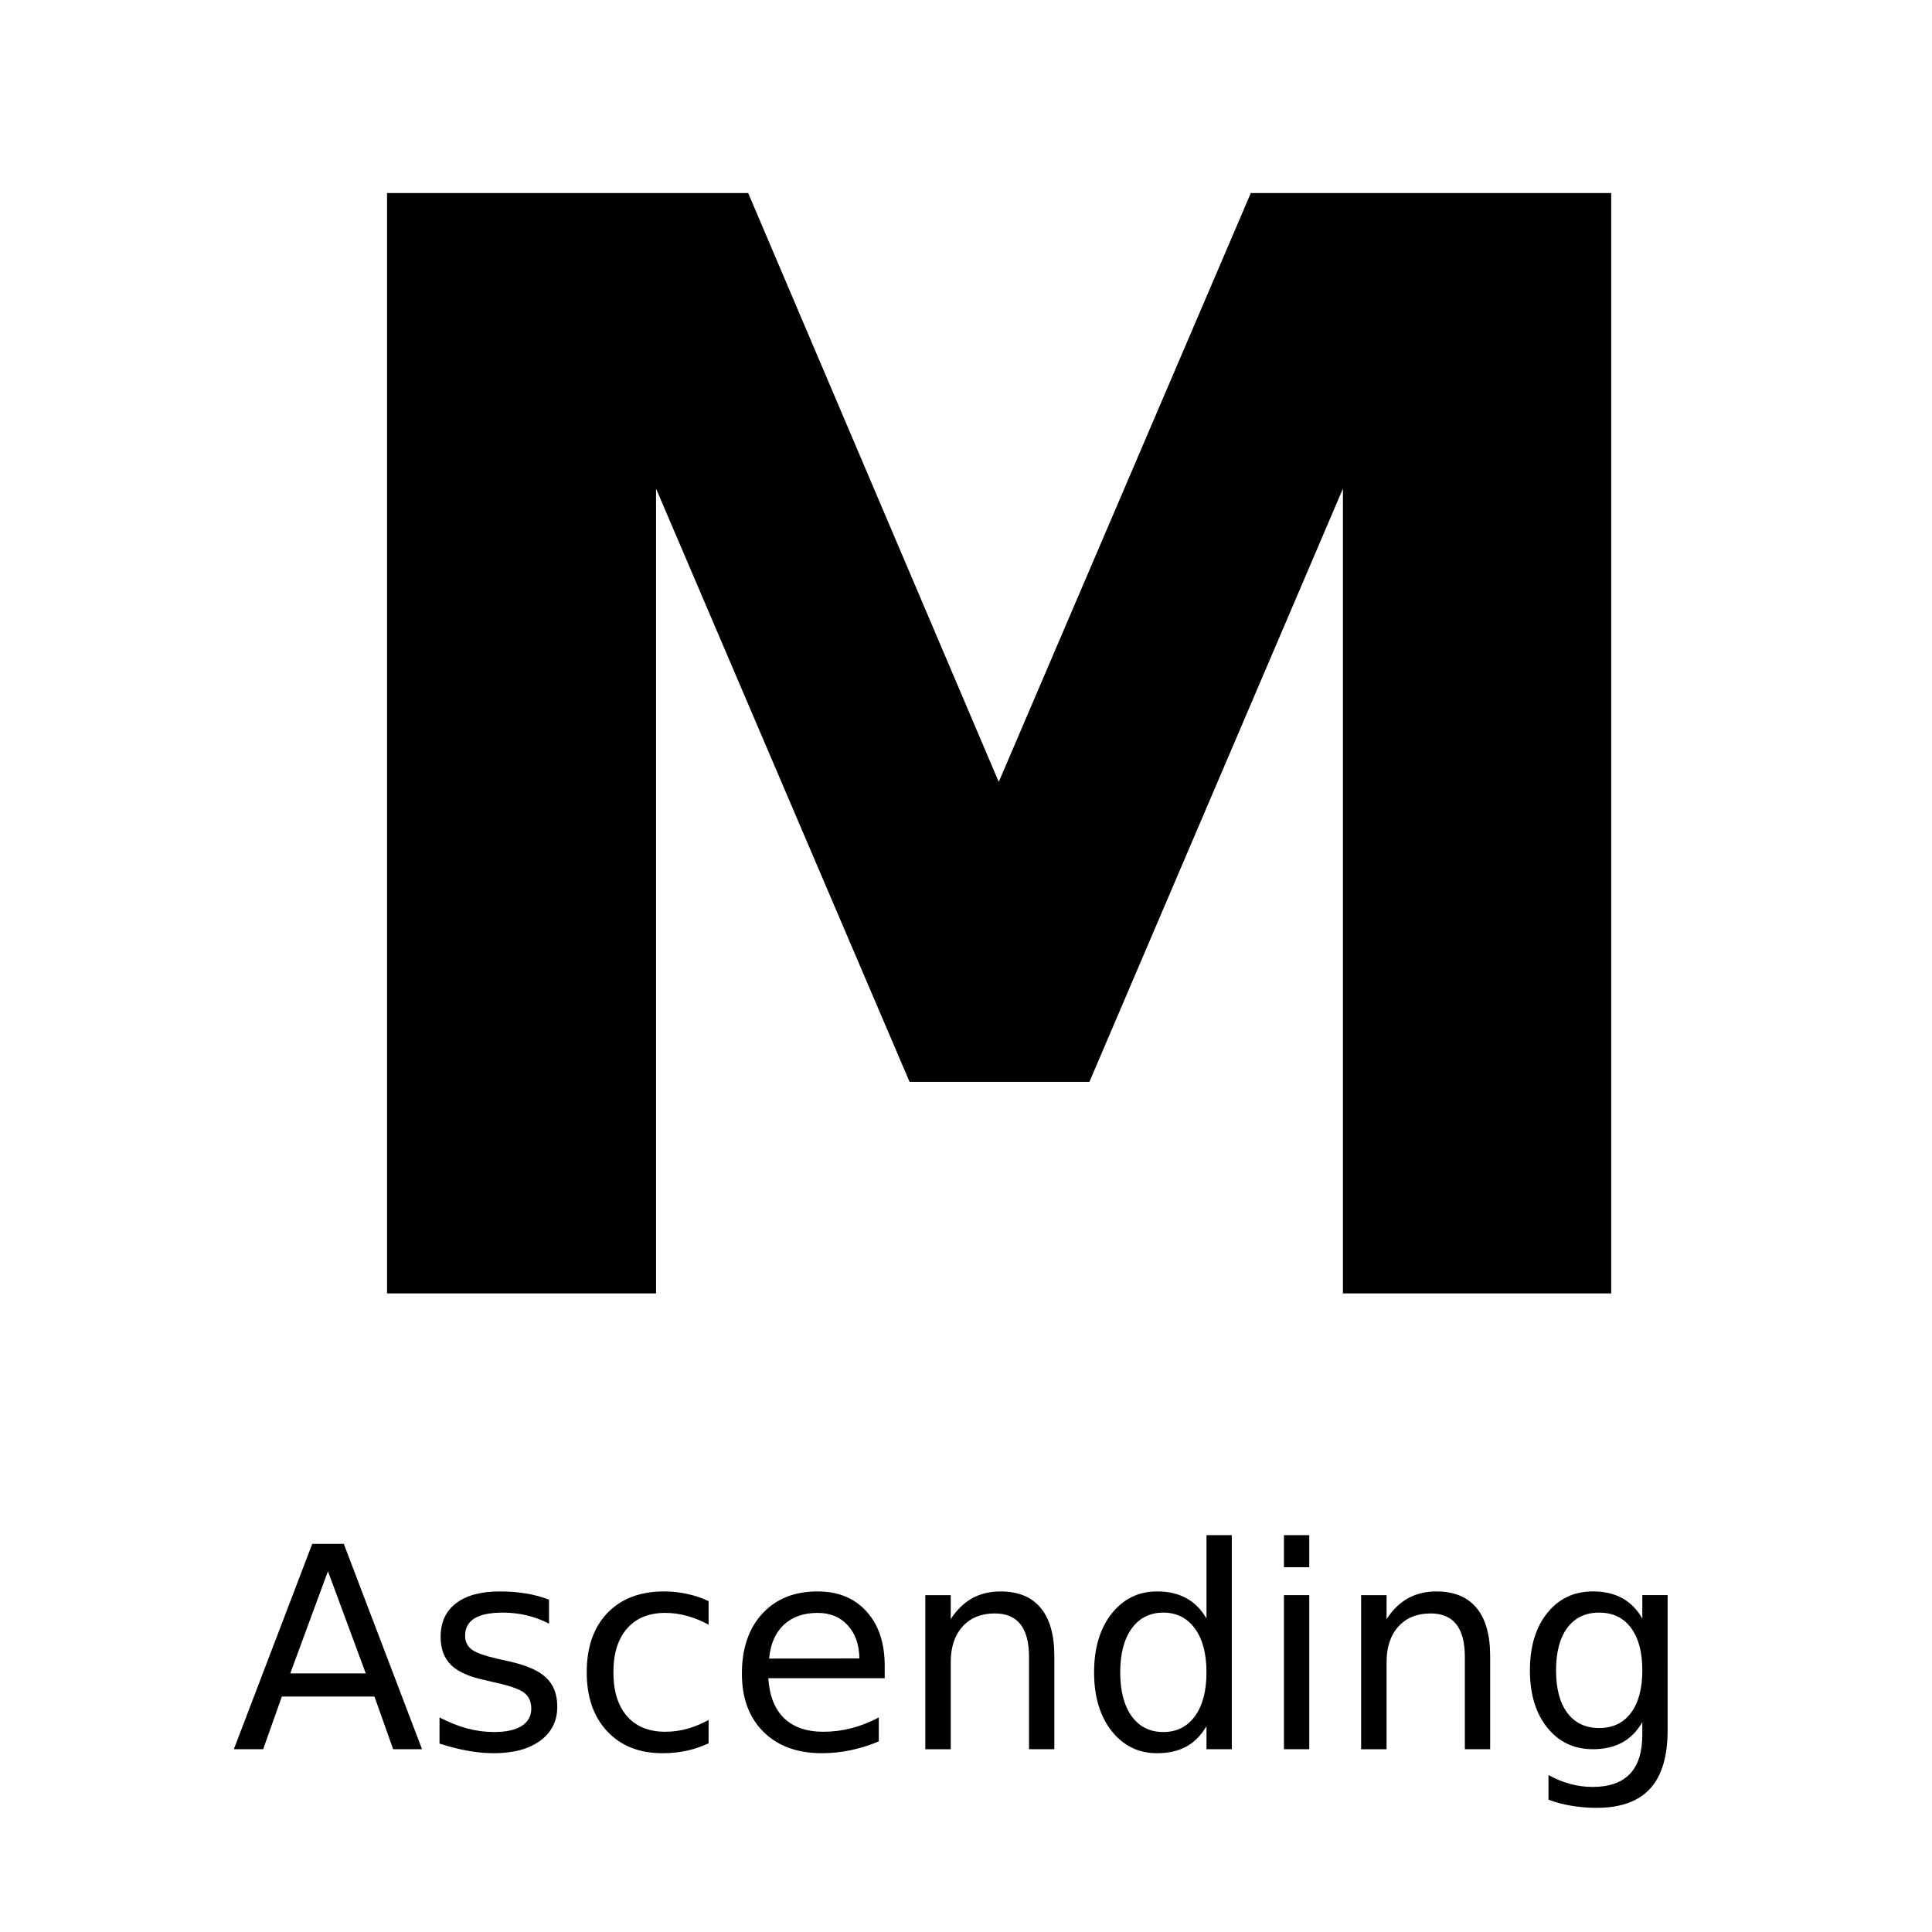 <?xml version="1.0" encoding="UTF-8" standalone="no"?>
<svg
   xmlns:dc="http://purl.org/dc/elements/1.1/"
   xmlns:cc="http://creativecommons.org/ns#"
   xmlns:rdf="http://www.w3.org/1999/02/22-rdf-syntax-ns#"
   xmlns:svg="http://www.w3.org/2000/svg"
   xmlns="http://www.w3.org/2000/svg"
   width="512"
   height="512"
   viewBox="0 0 512 512"
   version="1.1"
   id="svg8">
  <defs
     id="defs2" />
  <g
     id="layer1"
     transform="translate(-22.172,-131.487)">
    <g
       id="text817"
       style="font-style:normal;font-variant:normal;font-weight:normal;font-stretch:normal;font-size:3.351px;line-height:1.25;font-family:sans-serif;-inkscape-font-specification:'sans-serif, Normal';font-variant-ligatures:normal;font-variant-caps:normal;font-variant-numeric:normal;font-feature-settings:normal;text-align:center;letter-spacing:0px;word-spacing:0px;writing-mode:lr-tb;text-anchor:middle;fill:#000000;fill-opacity:1;stroke:none;stroke-width:0.265" />
    <g
       id="text821"
       style="font-style:normal;font-variant:normal;font-weight:normal;font-stretch:normal;font-size:16.933px;line-height:1.25;font-family:sans-serif;-inkscape-font-specification:'sans-serif, Normal';font-variant-ligatures:normal;font-variant-caps:normal;font-variant-numeric:normal;font-feature-settings:normal;text-align:center;letter-spacing:0px;word-spacing:0px;writing-mode:lr-tb;text-anchor:middle;fill:#000000;fill-opacity:1;stroke:none;stroke-width:0.265"
       aria-label="M">
      <path
         id="path24"
         style="font-style:normal;font-variant:normal;font-weight:bold;font-stretch:normal;font-size:400px;font-family:Poppins;-inkscape-font-specification:'Poppins Bold';stroke-width:0.265"
         d="m 124.744,182.648 h 95.703 l 66.406,156.055 66.797,-156.055 h 95.508 V 474.25 H 378.064 V 260.968 l -67.188,157.227 h -47.656 l -67.188,-157.227 v 213.281 h -71.289 z" />
    </g>
    <g
       id="flowRoot3718"
       style="font-style:normal;font-weight:normal;font-size:40px;line-height:1.25;font-family:sans-serif;letter-spacing:0px;word-spacing:0px;fill:#000000;fill-opacity:1;stroke:none" />
    <g
       id="flowRoot3726"
       style="font-style:normal;font-weight:normal;font-size:96px;line-height:1.25;font-family:sans-serif;letter-spacing:0px;word-spacing:0px;fill:#000000;fill-opacity:1;stroke:none"
       transform="translate(-9.078,-115.388)" />
    <g
       id="text26"
       style="font-style:normal;font-weight:normal;font-size:96px;line-height:1.25;font-family:sans-serif;text-align:center;letter-spacing:0px;word-spacing:0px;text-anchor:middle;fill:#000000;fill-opacity:1;stroke:none"
       aria-label="Ascending">
      <path
         id="path30"
         style="font-size:74.667px;text-align:center;text-anchor:middle"
         d="m 109.081,547.872 -9.99,27.089 h 20.016 z m -4.156,-7.255 h 8.349 l 20.745,54.432 h -7.656 l -4.958,-13.964 H 96.867 l -4.958,13.964 h -7.766 z" />
      <path
         id="path32"
         style="font-size:74.667px;text-align:center;text-anchor:middle"
         d="m 167.669,555.419 v 6.344 q -2.844,-1.458 -5.906,-2.188 -3.062,-0.729 -6.344,-0.729 -4.995,0 -7.51,1.531 -2.479,1.531 -2.479,4.594 0,2.333 1.786,3.682 1.786,1.312 7.182,2.516 l 2.297,0.51 q 7.146,1.531 10.135,4.339 3.026,2.771 3.026,7.766 0,5.688 -4.521,9.005 -4.484,3.318 -12.359,3.318 -3.281,0 -6.854,-0.656 -3.536,-0.62 -7.474,-1.896 v -6.927 q 3.719,1.932 7.328,2.917 3.609,0.948 7.146,0.948 4.74,0 7.292,-1.604 2.552,-1.641 2.552,-4.594 0,-2.734 -1.859,-4.193 -1.823,-1.458 -8.057,-2.807 l -2.333,-0.547 q -6.234,-1.312 -9.005,-4.01 -2.771,-2.734 -2.771,-7.474 0,-5.76 4.083,-8.896 4.083,-3.135 11.594,-3.135 3.719,0 7,0.547 3.281,0.547 6.052,1.641 z" />
      <path
         id="path34"
         style="font-size:74.667px;text-align:center;text-anchor:middle"
         d="m 209.961,555.784 v 6.271 q -2.844,-1.568 -5.724,-2.333 -2.844,-0.802 -5.76,-0.802 -6.526,0 -10.135,4.156 -3.609,4.12 -3.609,11.594 0,7.474 3.609,11.63 3.609,4.12 10.135,4.12 2.917,0 5.76,-0.766 2.88,-0.802 5.724,-2.37 v 6.198 q -2.807,1.312 -5.833,1.969 -2.99,0.656 -6.38,0.656 -9.224,0 -14.656,-5.797 -5.432,-5.797 -5.432,-15.641 0,-9.99 5.469,-15.714 5.505,-5.724 15.057,-5.724 3.099,0 6.052,0.656 2.953,0.62 5.724,1.896 z" />
      <path
         id="path36"
         style="font-size:74.667px;text-align:center;text-anchor:middle"
         d="m 256.628,572.956 v 3.281 h -30.844 q 0.438,6.927 4.156,10.573 3.755,3.609 10.427,3.609 3.865,0 7.474,-0.948 3.646,-0.948 7.219,-2.844 v 6.344 q -3.609,1.531 -7.401,2.333 -3.792,0.802 -7.693,0.802 -9.771,0 -15.495,-5.688 -5.688,-5.688 -5.688,-15.385 0,-10.026 5.396,-15.896 5.432,-5.906 14.62,-5.906 8.24,0 13.016,5.323 4.812,5.286 4.812,14.401 z M 249.919,570.987 q -0.073,-5.505 -3.099,-8.786 -2.99,-3.281 -7.948,-3.281 -5.615,0 -9.005,3.172 -3.354,3.172 -3.865,8.932 z" />
      <path
         id="path38"
         style="font-size:74.667px;text-align:center;text-anchor:middle"
         d="m 301.581,570.404 v 24.646 h -6.708 v -24.427 q 0,-5.797 -2.26,-8.677 -2.26,-2.88 -6.781,-2.88 -5.432,0 -8.568,3.464 -3.135,3.464 -3.135,9.443 v 23.078 h -6.745 v -40.833 h 6.745 v 6.344 q 2.406,-3.682 5.651,-5.505 3.281,-1.823 7.547,-1.823 7.036,0 10.646,4.375 3.609,4.339 3.609,12.797 z" />
      <path
         id="path40"
         style="font-size:74.667px;text-align:center;text-anchor:middle"
         d="m 341.904,560.414 v -22.094 h 6.708 v 56.729 h -6.708 v -6.125 q -2.115,3.646 -5.359,5.432 -3.208,1.75 -7.729,1.75 -7.401,0 -12.068,-5.906 -4.63,-5.906 -4.63,-15.531 0,-9.625 4.63,-15.531 4.667,-5.906 12.068,-5.906 4.521,0 7.729,1.786 3.245,1.75 5.359,5.396 z m -22.859,14.255 q 0,7.401 3.026,11.63 3.062,4.193 8.385,4.193 5.323,0 8.385,-4.193 3.062,-4.229 3.062,-11.63 0,-7.401 -3.062,-11.594 -3.062,-4.229 -8.385,-4.229 -5.323,0 -8.385,4.229 -3.026,4.193 -3.026,11.594 z" />
      <path
         id="path42"
         style="font-size:74.667px;text-align:center;text-anchor:middle"
         d="m 362.43,554.216 h 6.708 v 40.833 h -6.708 z m 0,-15.896 h 6.708 v 8.495 h -6.708 z" />
      <path
         id="path44"
         style="font-size:74.667px;text-align:center;text-anchor:middle"
         d="m 417.081,570.404 v 24.646 h -6.708 v -24.427 q 0,-5.797 -2.26,-8.677 -2.26,-2.88 -6.781,-2.88 -5.432,0 -8.568,3.464 -3.135,3.464 -3.135,9.443 v 23.078 h -6.745 v -40.833 h 6.745 v 6.344 q 2.406,-3.682 5.651,-5.505 3.281,-1.823 7.547,-1.823 7.036,0 10.646,4.375 3.609,4.339 3.609,12.797 z" />
      <path
         id="path46"
         style="font-size:74.667px;text-align:center;text-anchor:middle"
         d="m 457.404,574.159 q 0,-7.292 -3.026,-11.302 -2.99,-4.01 -8.422,-4.01 -5.396,0 -8.422,4.01 -2.99,4.01 -2.99,11.302 0,7.255 2.99,11.266 3.026,4.01 8.422,4.01 5.432,0 8.422,-4.01 3.026,-4.01 3.026,-11.266 z m 6.708,15.823 q 0,10.427 -4.63,15.495 -4.63,5.104 -14.182,5.104 -3.536,0 -6.672,-0.547 -3.135,-0.51 -6.089,-1.604 v -6.526 q 2.953,1.604 5.833,2.37 2.88,0.766 5.87,0.766 6.599,0 9.88,-3.464 3.281,-3.427 3.281,-10.391 v -3.318 q -2.078,3.609 -5.323,5.396 -3.245,1.786 -7.766,1.786 -7.51,0 -12.104,-5.724 -4.594,-5.724 -4.594,-15.167 0,-9.479 4.594,-15.203 4.594,-5.724 12.104,-5.724 4.521,0 7.766,1.786 3.245,1.786 5.323,5.396 v -6.198 h 6.708 z" />
    </g>
  </g>
</svg>
